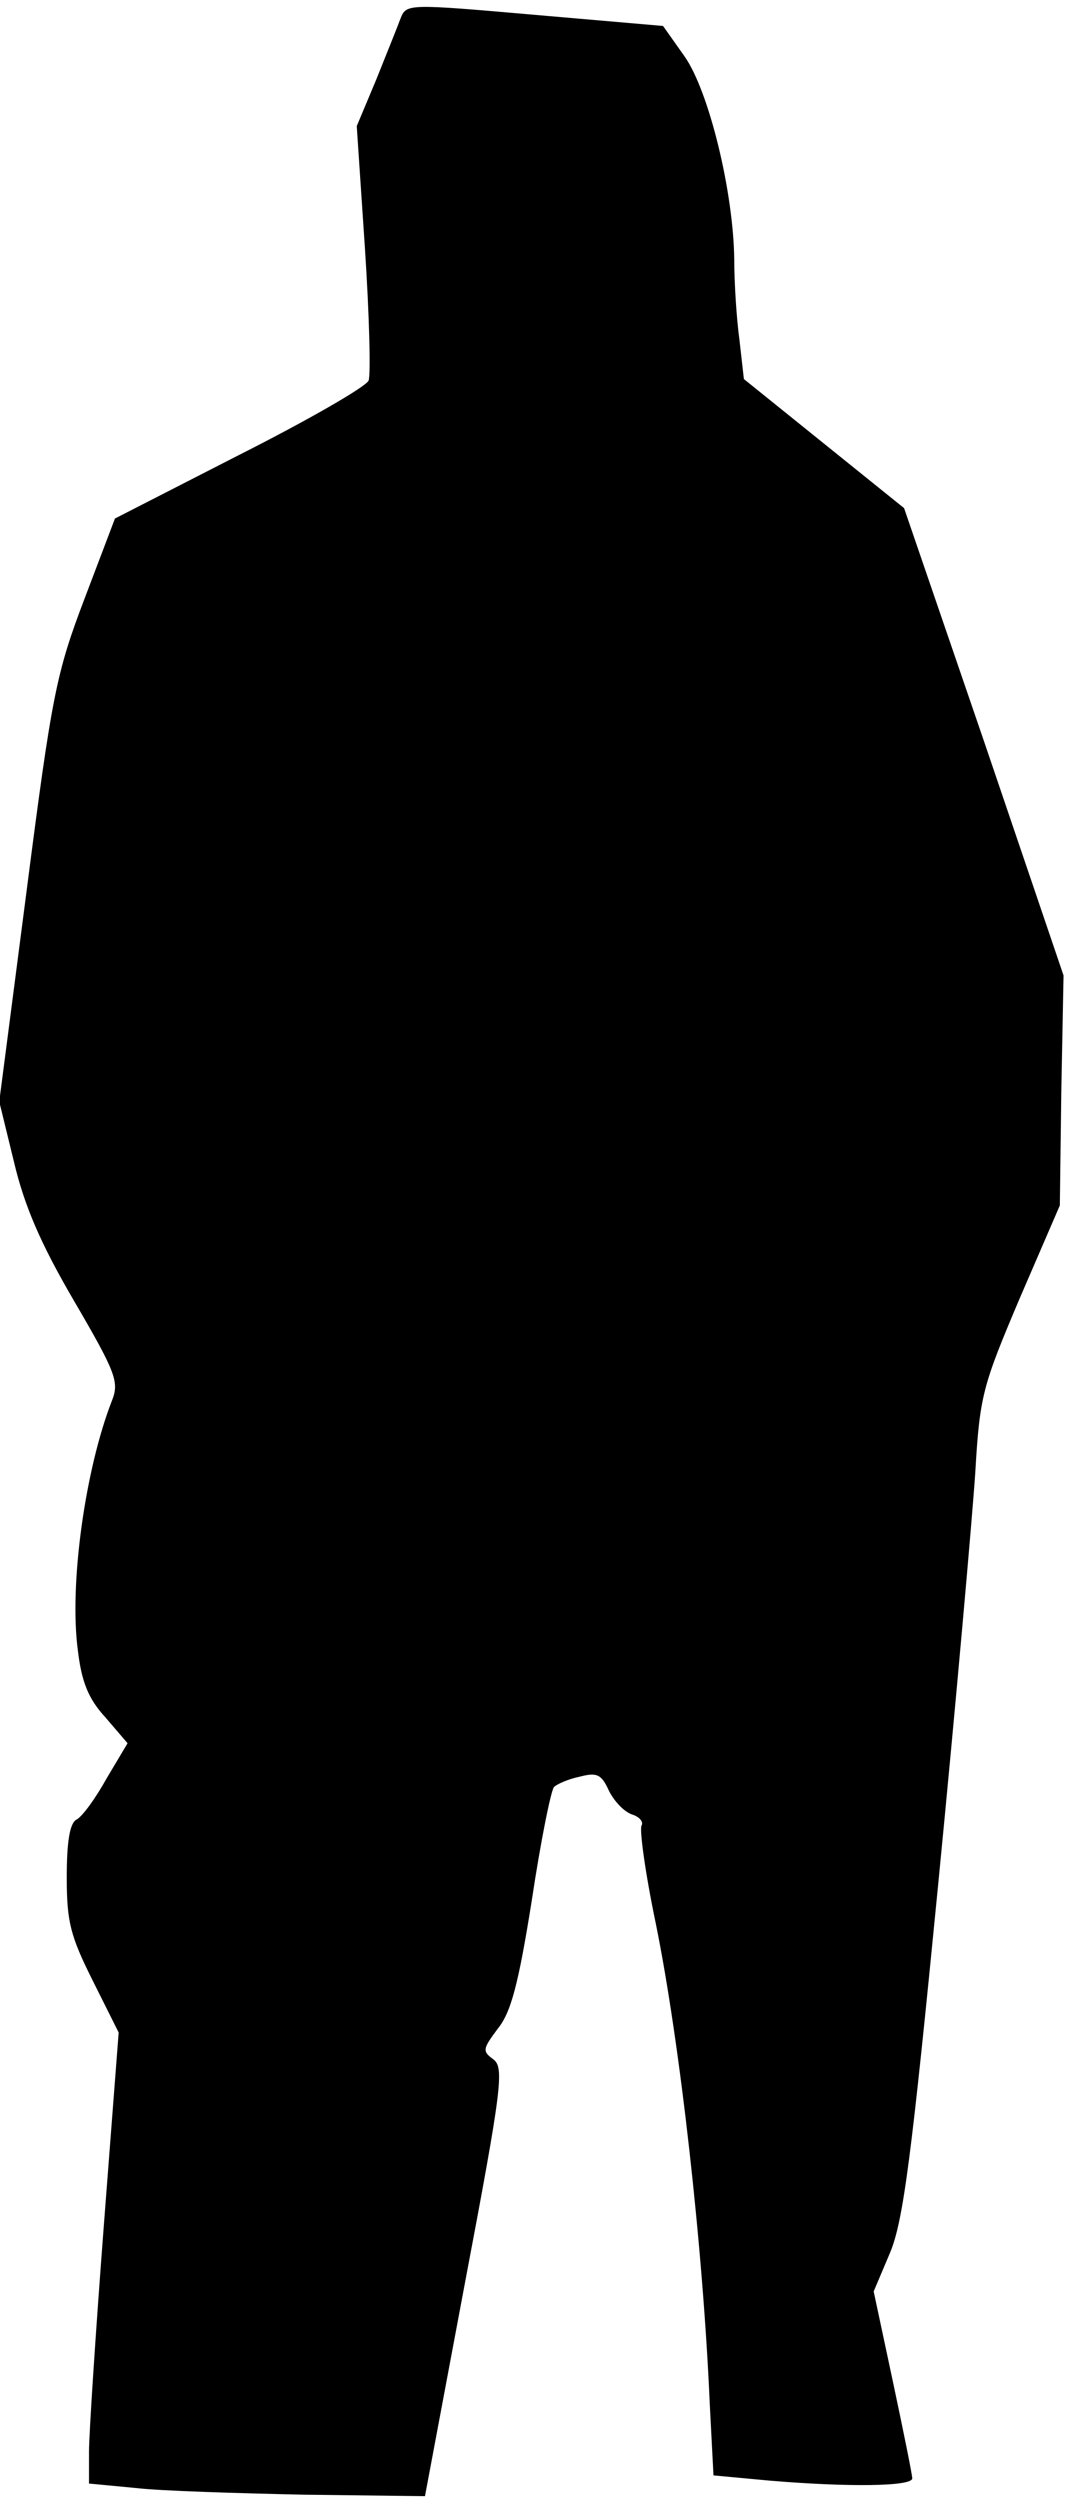<?xml version="1.0" standalone="no"?>
<!DOCTYPE svg PUBLIC "-//W3C//DTD SVG 20010904//EN"
 "http://www.w3.org/TR/2001/REC-SVG-20010904/DTD/svg10.dtd">
<svg version="1.0" xmlns="http://www.w3.org/2000/svg"
 width="144pt" height="337pt" viewBox="0 0 144 337"
 preserveAspectRatio="xMidYMid meet">
<g transform="translate(0,337) scale(0.1,-0.1)"
fill="#000000" stroke="none">
<path fill="#000000" stroke="none" d="M540 3345 c-4 -11 -19 -48 -33 -83
l-26 -62 11 -164 c6 -91 8 -171 5 -179 -3 -8 -81 -53 -174 -100 l-168 -86 -41
-108 c-38 -100 -44 -129 -78 -393 l-37 -285 20 -82 c14 -59 36 -110 81 -187
56 -96 61 -109 51 -134 -36 -92 -58 -248 -46 -337 5 -42 14 -65 37 -90 l30
-35 -28 -47 c-15 -27 -33 -52 -41 -56 -9 -5 -13 -30 -13 -78 0 -60 5 -79 35
-139 l35 -70 -20 -260 c-11 -144 -20 -281 -20 -305 l0 -43 63 -6 c34 -4 136
-7 226 -9 l164 -2 54 288 c50 264 53 290 38 301 -15 11 -14 14 6 41 18 22 28
60 46 173 12 80 26 149 30 153 4 4 20 11 35 14 23 6 29 3 39 -19 7 -14 20 -28
31 -32 10 -3 16 -10 13 -15 -3 -5 5 -64 19 -131 33 -162 64 -440 73 -649 l5
-96 75 -7 c107 -9 193 -8 193 3 0 5 -12 64 -26 130 l-26 122 22 52 c18 43 29
129 65 497 24 245 46 495 50 555 6 104 10 117 60 235 l54 125 2 155 3 155
-107 315 -108 315 -108 87 -108 87 -6 53 c-4 29 -7 78 -7 108 -1 91 -34 227
-67 274 l-29 41 -173 15 c-172 15 -173 15 -181 -5z"/>
</g>
</svg>
